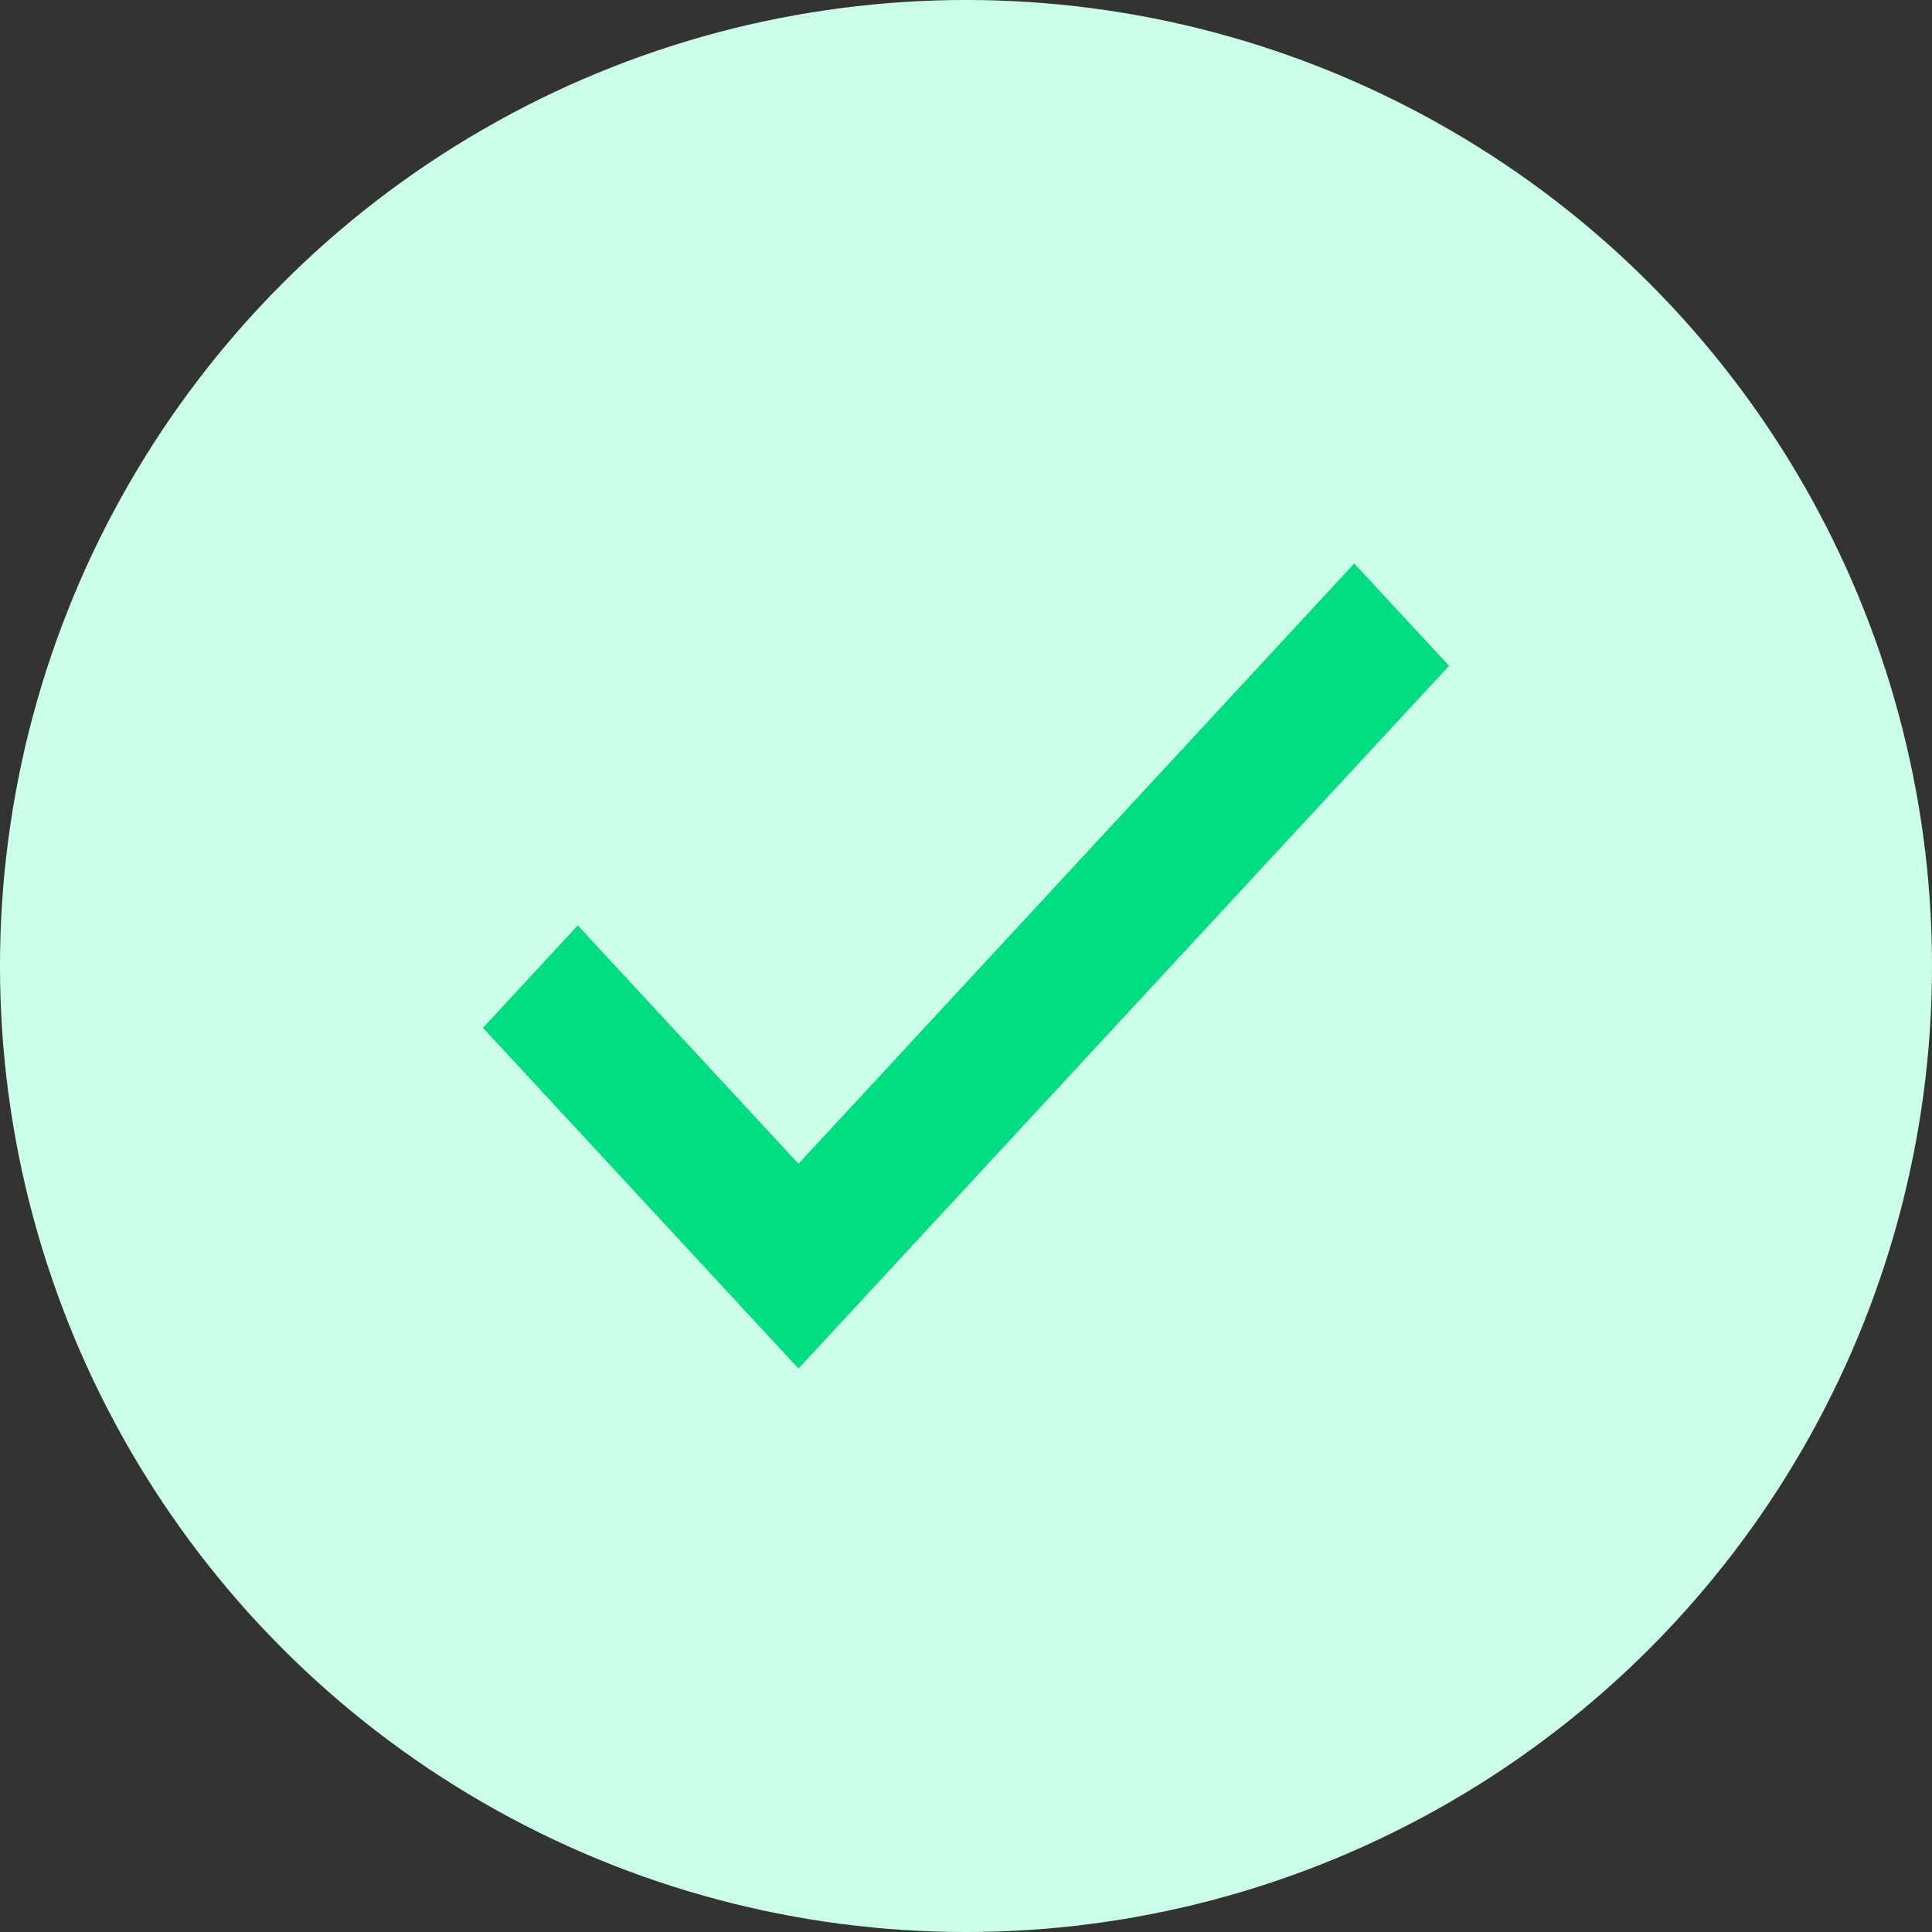 <svg width="24" height="24" viewBox="0 0 24 24" fill="none" xmlns="http://www.w3.org/2000/svg">
<rect x="0" y="0" width="24" height="24" fill="#333333" stroke="none"/>
<circle cx="12" cy="12" r="12" fill="#CCFFEA"/>
<path d="M9.919 14.457L7.177 11.496L6 12.768L9.919 17L18 8.271L16.823 7L9.919 14.457Z" fill="#00DD81"/>
</svg>
